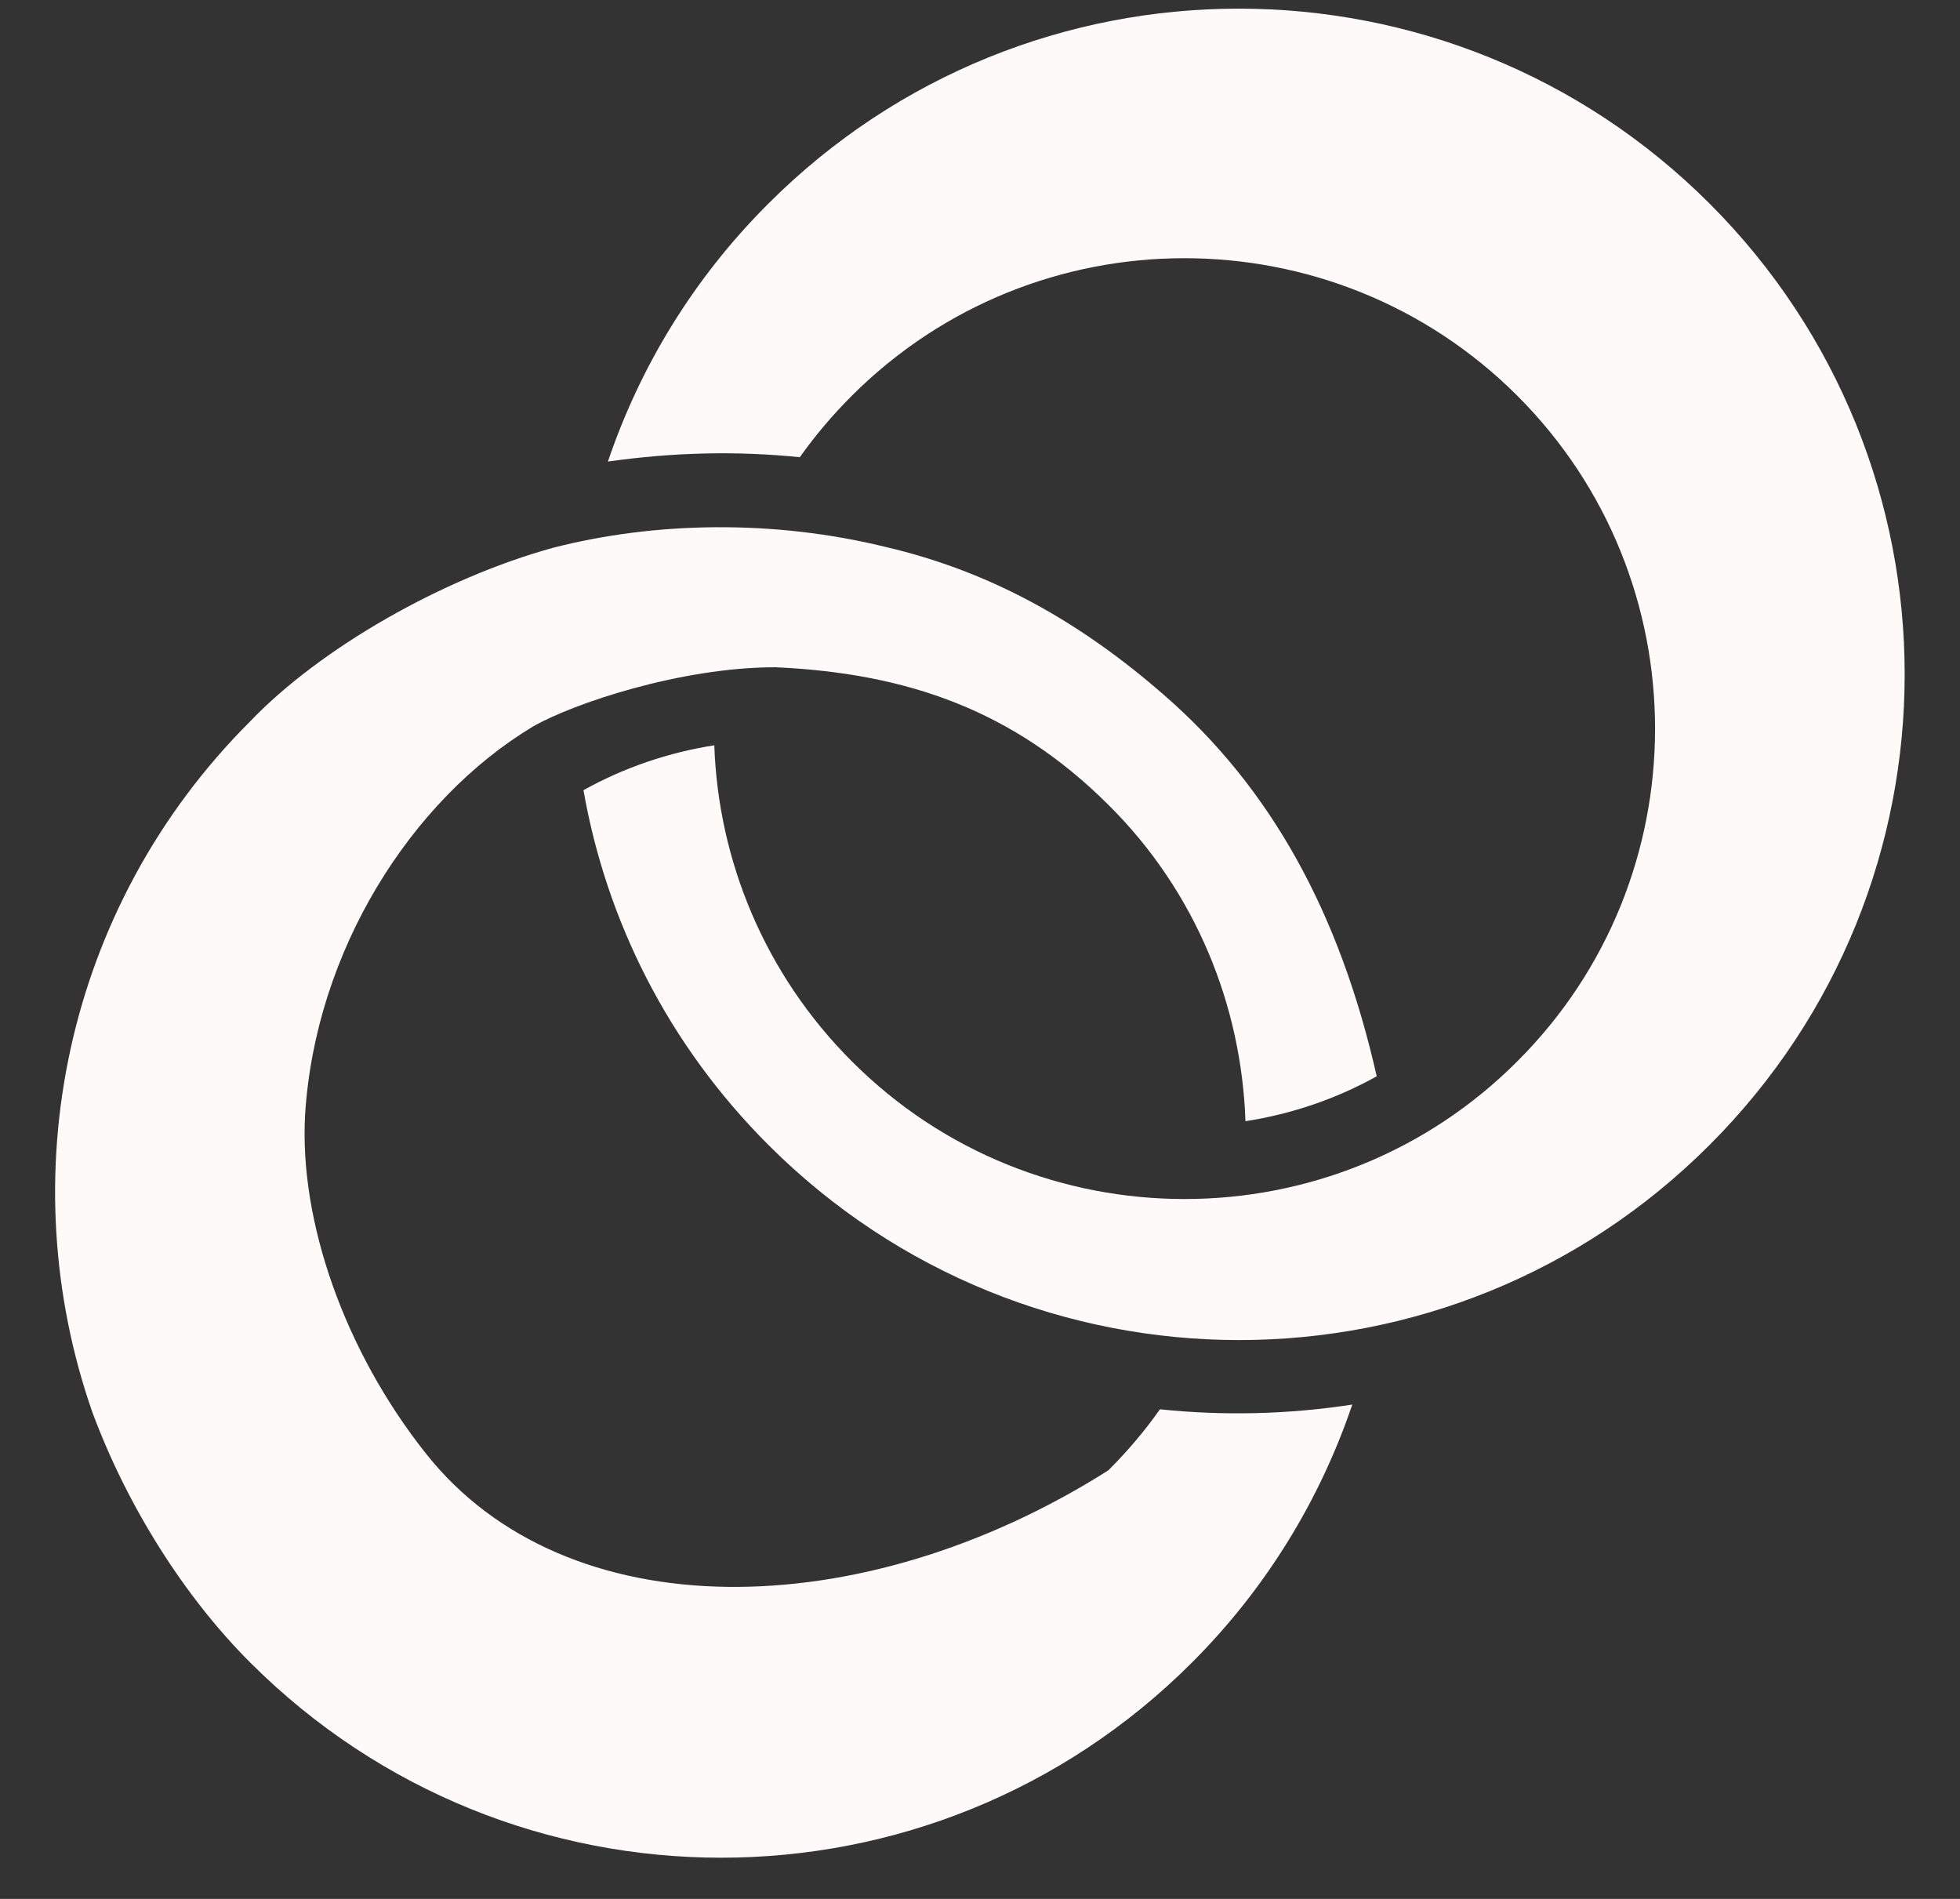 <svg width="32" height="31" viewBox="0 0 32 31" fill="none" xmlns="http://www.w3.org/2000/svg">
<rect x="0" y="0" width="32" height="31" fill="#333333" stroke="none"/>
<path d="M20.225 0.141C17.446 0.141 14.666 1.202 12.544 3.325C11.315 4.552 10.446 5.997 9.925 7.535C11.012 7.381 12.042 7.361 13.058 7.464C13.309 7.11 13.592 6.776 13.907 6.461C15.406 4.964 17.369 4.215 19.337 4.215C21.306 4.215 23.274 4.964 24.773 6.461C27.771 9.458 27.771 14.335 24.773 17.326C21.782 20.324 16.899 20.324 13.907 17.326C12.479 15.898 11.726 14.039 11.662 12.167C10.922 12.283 10.195 12.527 9.526 12.9C9.899 15.023 10.903 17.05 12.544 18.69C16.79 22.936 23.667 22.942 27.913 18.69C32.158 14.444 32.158 7.574 27.913 3.325C25.79 1.202 23.004 0.141 20.225 0.141ZM9.025 8.944C7.23 9.439 5.233 10.578 4.087 11.774C1.031 14.824 0.176 19.237 1.507 23.052C2.081 24.602 3.023 26.082 4.087 27.143C8.336 31.389 15.213 31.389 19.459 27.143C20.688 25.915 21.556 24.467 22.078 22.93C21.035 23.09 19.98 23.116 18.938 23.007C18.694 23.354 18.411 23.689 18.095 24.004C14.062 26.558 9.23 26.616 6.947 23.721C5.623 22.048 4.885 19.938 4.981 18.201C5.147 15.525 6.709 13.061 8.696 11.864C9.353 11.485 11.115 10.893 12.659 10.893C14.827 10.99 16.558 11.607 18.095 13.138C19.53 14.56 20.27 16.426 20.334 18.304C21.08 18.188 21.807 17.944 22.477 17.571C21.872 14.895 20.746 12.862 19.009 11.35C17.632 10.147 16.172 9.33 14.467 8.931C12.64 8.481 10.697 8.513 9.025 8.944Z" fill="#FFFAFA"/>
</svg>
